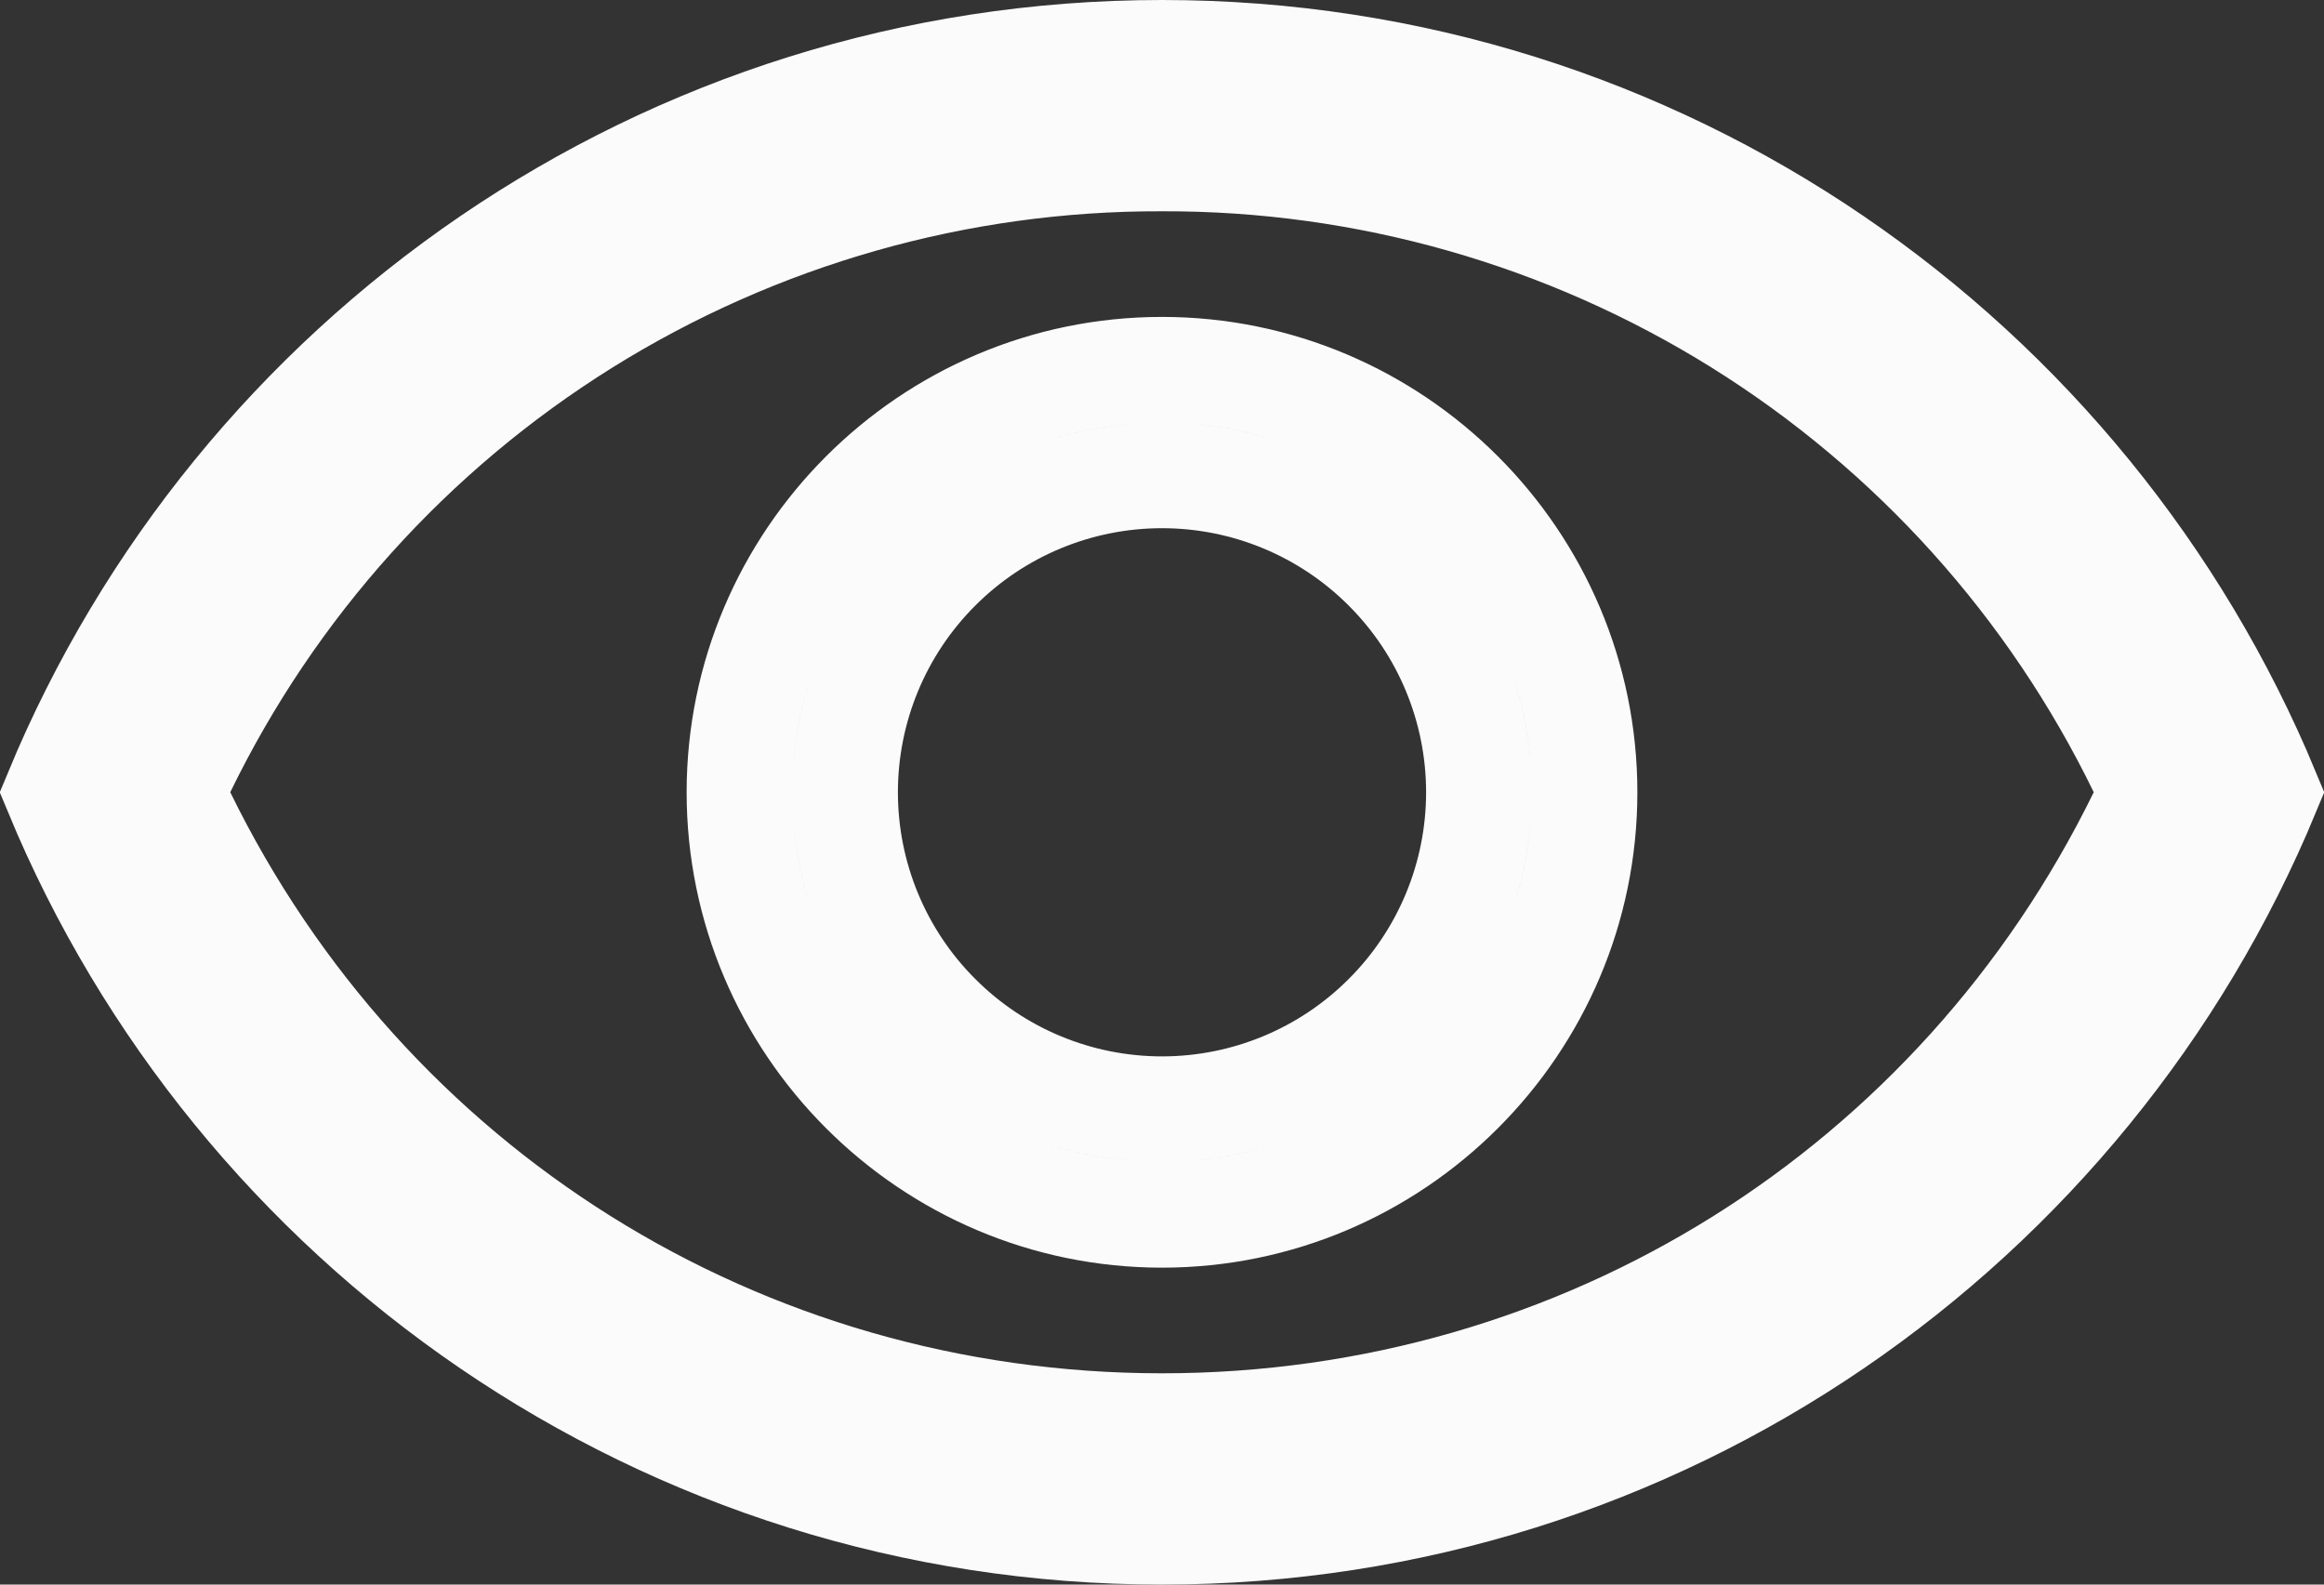 <svg width="22" height="15" viewBox="0 0 22 15" fill="none" xmlns="http://www.w3.org/2000/svg">
<rect x="0" y="0" width="22" height="15" fill="#333333" stroke="none"/>
<path d="M20.269 7.72L20.376 7.501L20.27 7.281C19.425 5.543 18.107 4.078 16.467 3.055C14.827 2.033 12.932 1.494 11 1.5C9.068 1.494 7.173 2.033 5.533 3.055C3.893 4.078 2.575 5.543 1.73 7.281L1.624 7.501L1.731 7.72C3.464 11.26 7.008 13.5 11 13.5C14.992 13.5 18.536 11.26 20.269 7.72ZM0.539 7.5C2.242 3.391 6.283 0.5 11 0.5C15.717 0.5 19.758 3.391 21.461 7.5C19.758 11.609 15.717 14.5 11 14.5C6.283 14.5 2.242 11.609 0.539 7.5ZM13.121 5.379C12.559 4.816 11.796 4.5 11 4.5C10.204 4.5 9.441 4.816 8.879 5.379C8.316 5.941 8 6.704 8 7.5C8 8.296 8.316 9.059 8.879 9.621C9.441 10.184 10.204 10.5 11 10.5C11.796 10.5 12.559 10.184 13.121 9.621C13.684 9.059 14 8.296 14 7.5C14 6.704 13.684 5.941 13.121 5.379ZM7 7.5C7 5.296 8.796 3.5 11 3.5C13.204 3.5 15 5.296 15 7.5C15 9.704 13.204 11.5 11 11.5C8.796 11.5 7 9.704 7 7.5Z" stroke="#FBFBFB"/>
</svg>
